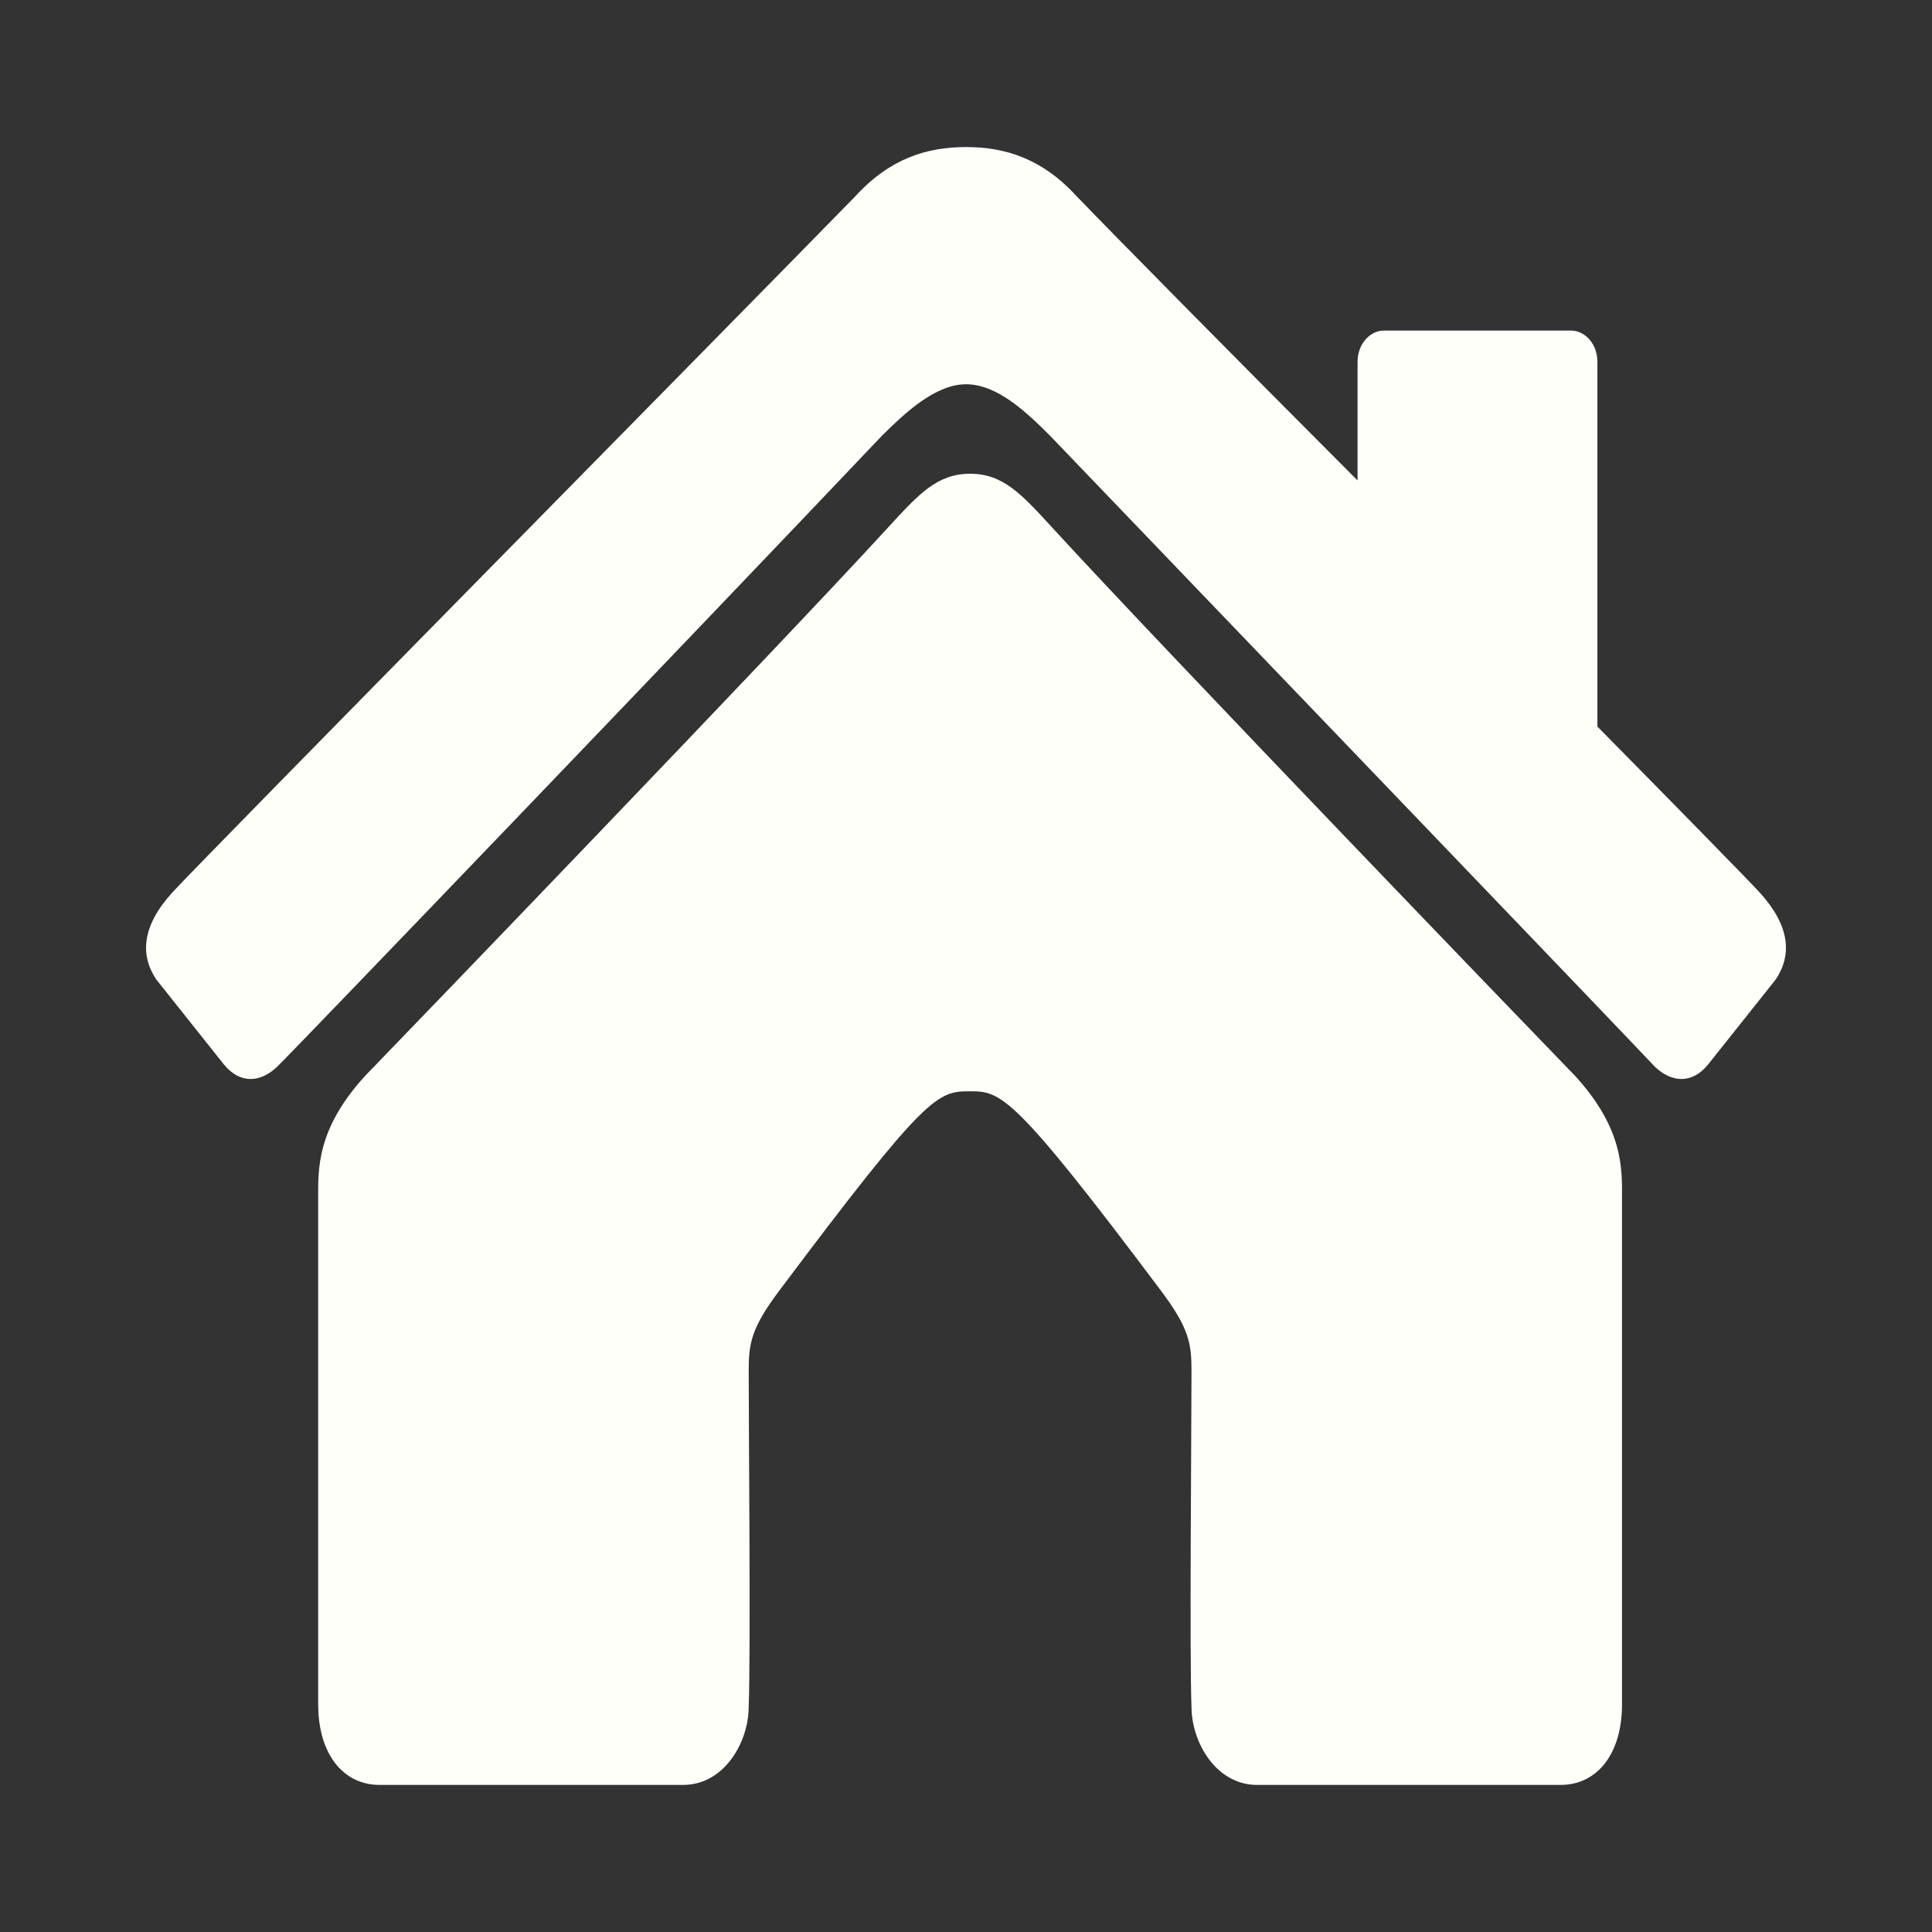 <?xml version="1.0" encoding="UTF-8" standalone="no" ?>
<!DOCTYPE svg PUBLIC "-//W3C//DTD SVG 1.1//EN" "http://www.w3.org/Graphics/SVG/1.1/DTD/svg11.dtd">
<svg xmlns="http://www.w3.org/2000/svg" xmlns:xlink="http://www.w3.org/1999/xlink" version="1.1" width="64" height="64" viewBox="0 0 640 640" xml:space="preserve">
<rect x="0" y="0" width="640" height="640" fill="#333333" stroke="none"/>
<desc>Created with Fabric.js 5.3.0</desc>
<defs>
</defs>
<g transform="matrix(6.791 0 0 7.412 320 320)" id="0tBPFgjNOOeIw3wy24PLW"  >
<g style=""   >
		<g transform="matrix(1 0 0 1 0.2 7.3)" id="1qZxn92w4NTixadS0cITm"  >
<path style="stroke: none; stroke-width: 1; stroke-dasharray: none; stroke-linecap: butt; stroke-dashoffset: 0; stroke-linejoin: miter; stroke-miterlimit: 4; fill: rgb(255,255,250); fill-rule: evenodd; opacity: 1;"  transform=" translate(-40.2, -47.3)" d="M 69.7 44.9 C 67.9 43.2 49.7 25.9 44.2 20.4 C 42.7 18.9 41.8 18 40.2 18 C 38.6 18 37.7 18.9 36.2 20.4 C 30.7 25.9 12.5 43.2 10.7 44.9 C 8.3 47.3 8.4 49.1 8.4 50.4 C 8.4 51.4 8.4 66 8.4 73 C 8.4 75.2 9.6 76.6 11.4 76.6 C 12.7 76.6 21.4 76.6 26.2 76.6 C 28.2 76.6 29.4 74.7 29.4 73.1 C 29.5 70.9 29.4 60.4 29.4 58.1 C 29.4 56.9 29.5 56.2 30.9 54.5 C 38.1 45.7 38.6 45.6 40.2 45.6 C 41.7 45.6 42.3 45.7 49.5 54.5 C 50.9 56.2 51 56.9 51 58.1 C 51 60.5 50.9 71 51 73.1 C 51 74.7 52.2 76.6 54.2 76.6 C 59 76.6 67.7 76.6 69 76.6 C 70.8 76.6 72 75.2 72 73 C 72 66.1 72 51.5 72 50.4 C 72 49.1 72.1 47.3 69.7 44.9 z" stroke-linecap="round" />
</g>
		<g transform="matrix(1 0 0 1 0 -15.775)" id="zgVTRKXm8tZg-3Kv_0MTj"  >
<path style="stroke: none; stroke-width: 1; stroke-dasharray: none; stroke-linecap: butt; stroke-dashoffset: 0; stroke-linejoin: miter; stroke-miterlimit: 4; fill: rgb(255,255,250); fill-rule: evenodd; opacity: 1;"  transform=" translate(-40, -24.225)" d="M 78.7 36.7 C 78.2 36.2 75 33.2 70.8 29.3 L 70.8 13 C 70.8 12.2 70.2 11.6 69.5 11.6 L 60.4 11.6 C 59.7 11.6 59.1 12.2 59.1 13 L 59.1 18.3 C 53 12.7 47.4 7.5 45.4 5.6 C 43.7 3.9 41.9 3.4 40 3.4 C 38.1 3.4 36.3 3.9 34.6 5.6 C 29.6 10.3 2.9 35.1 1.3 36.7 C -0.2 38.2 -0.3 39.5 0.5 40.6 L 3.8 44.4 C 4.6 45.3 5.6 45.2 6.4 44.5 C 7.3 43.7 27.1 24.8 35.9 16.3 C 37 15.3 38.5 14 40 14 C 41.5 14 42.9 15.2 44.1 16.3 C 53 24.8 72.8 43.7 73.6 44.5 C 74.4 45.2 75.4 45.3 76.2 44.4 L 79.5 40.6 C 80.3 39.5 80.2 38.2 78.7 36.7 z" stroke-linecap="round" />
</g>
</g>
</g>
</svg>